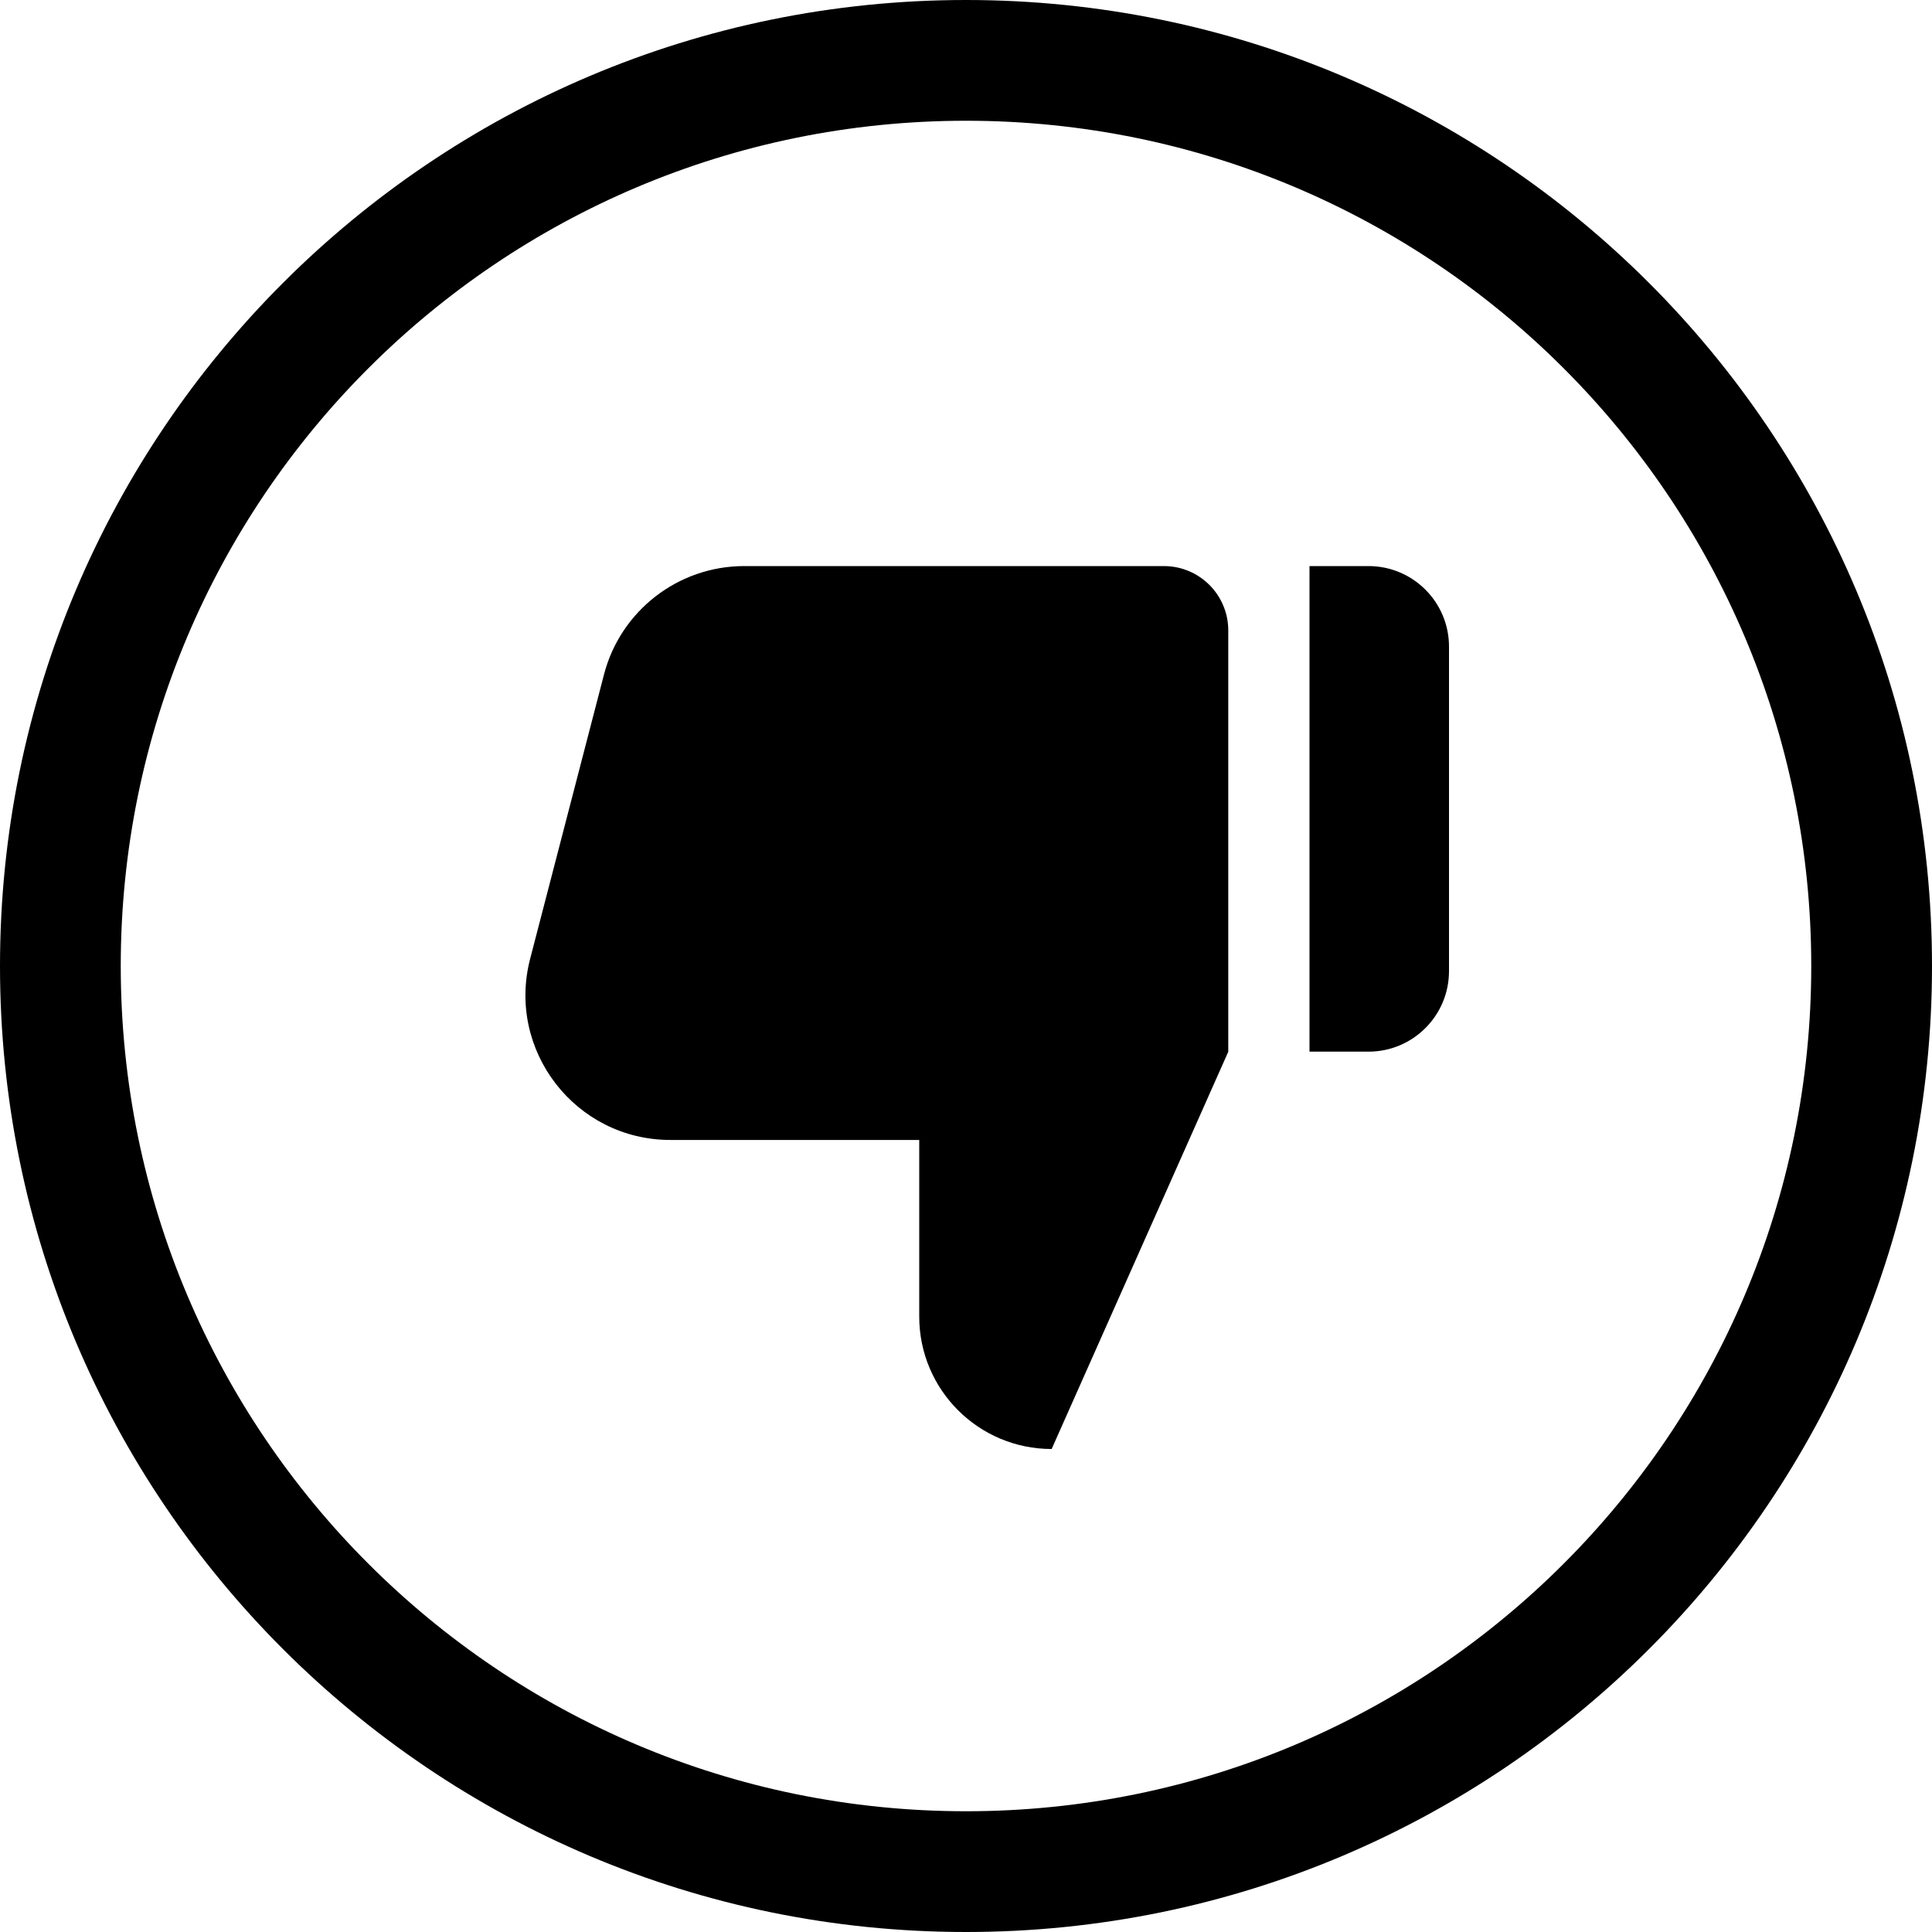 <svg width="24" height="24" viewBox="0 0 24 24" fill="none" xmlns="http://www.w3.org/2000/svg">
<path d="M12 22.5C6.201 22.5 1.5 17.799 1.5 12C1.5 6.201 6.201 1.5 12 1.5C17.799 1.5 22.5 6.201 22.5 12C22.5 17.799 17.799 22.5 12 22.5ZM0 12C0 18.627 5.373 24 12 24C18.627 24 24 18.627 24 12C24 5.373 18.627 0 12 0C5.373 0 0 5.373 0 12Z" fill="black"/>
<path d="M11.419 14.161V16.355C11.419 17.264 12.156 18 13.064 18L15.258 13.065V7.832C15.258 7.39 14.9 7.032 14.458 7.032H9.245C8.426 7.032 7.709 7.586 7.503 8.379L6.586 11.909C6.289 13.049 7.15 14.161 8.328 14.161H11.419Z" fill="black"/>
<path d="M16.267 7.032V13.064H17C17.552 13.064 18 12.616 18 12.064V8.032C18 7.48 17.552 7.032 17 7.032H16.267Z" fill="black"/>
</svg>
